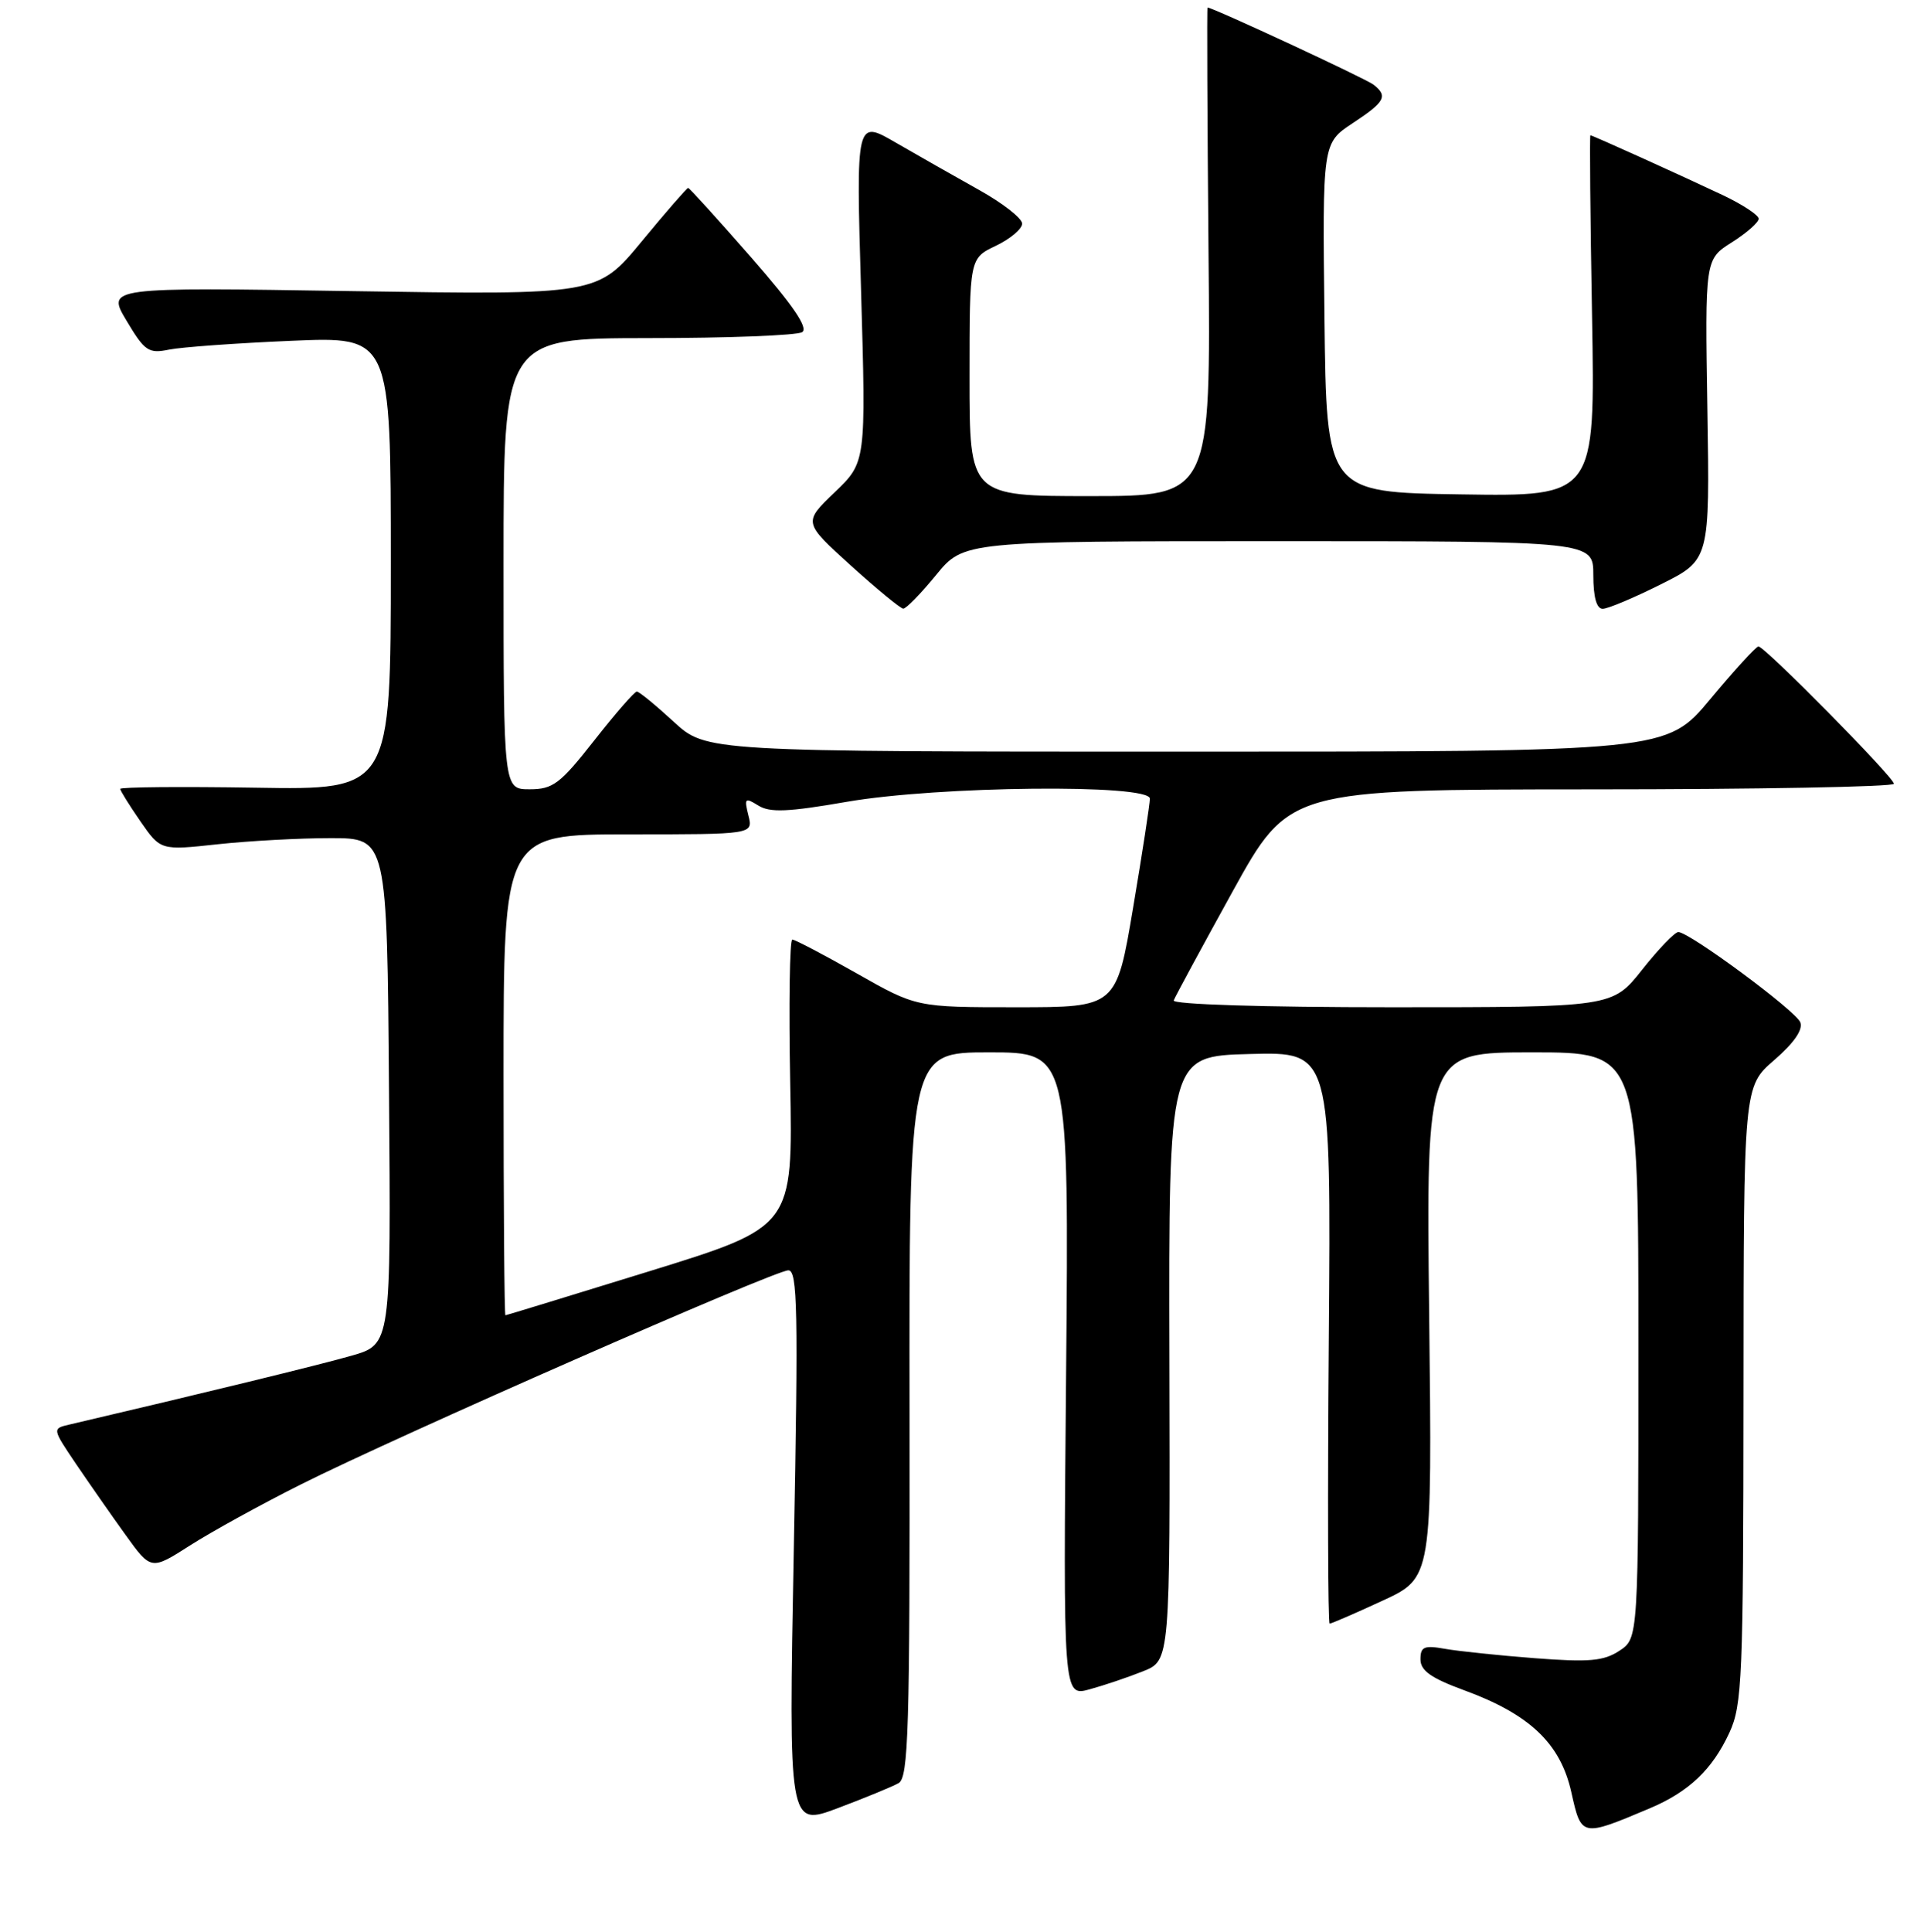 <?xml version="1.0" encoding="UTF-8" standalone="no"?>
<!DOCTYPE svg PUBLIC "-//W3C//DTD SVG 1.1//EN" "http://www.w3.org/Graphics/SVG/1.1/DTD/svg11.dtd" >
<svg xmlns="http://www.w3.org/2000/svg" xmlns:xlink="http://www.w3.org/1999/xlink" version="1.1" viewBox="0 0 256 257">
 <g >
 <path fill="currentColor"
d=" M 219.49 240.58 C 224.71 238.38 227.84 235.41 230.11 230.50 C 231.81 226.82 231.96 223.22 231.98 185.53 C 232.00 144.55 232.00 144.55 236.07 141.03 C 238.71 138.74 239.93 136.97 239.54 136.00 C 238.91 134.44 224.78 124.00 223.31 124.00 C 222.84 124.00 220.68 126.25 218.50 129.00 C 214.54 134.00 214.54 134.00 185.19 134.00 C 168.07 134.00 155.97 133.62 156.17 133.09 C 156.35 132.60 159.88 126.08 164.00 118.61 C 171.50 105.03 171.50 105.03 211.75 105.01 C 233.89 105.01 252.00 104.67 252.00 104.27 C 252.00 103.42 234.81 86.00 233.97 86.00 C 233.66 86.00 230.78 89.15 227.57 93.00 C 221.74 100.00 221.74 100.00 157.85 100.00 C 93.96 100.00 93.96 100.00 89.62 96.00 C 87.23 93.80 85.03 92.00 84.73 92.00 C 84.43 92.00 81.88 94.92 79.07 98.50 C 74.53 104.28 73.58 105.00 70.48 105.00 C 67.00 105.00 67.00 105.00 67.00 75.00 C 67.00 45.00 67.00 45.00 86.25 44.98 C 96.84 44.98 106.05 44.62 106.73 44.19 C 107.59 43.64 105.52 40.62 99.91 34.20 C 95.48 29.14 91.73 25.00 91.56 25.00 C 91.40 25.00 88.61 28.20 85.38 32.12 C 79.50 39.24 79.50 39.24 46.84 38.73 C 14.18 38.21 14.18 38.21 16.84 42.67 C 19.26 46.73 19.77 47.07 22.50 46.51 C 24.15 46.18 31.46 45.65 38.75 45.34 C 52.00 44.77 52.00 44.77 52.00 74.93 C 52.00 105.09 52.00 105.09 34.00 104.79 C 24.10 104.63 16.00 104.70 16.00 104.95 C 16.00 105.19 17.21 107.13 18.68 109.26 C 21.37 113.14 21.37 113.14 28.93 112.32 C 33.09 111.87 39.88 111.50 44.00 111.50 C 51.50 111.50 51.50 111.50 51.76 145.18 C 52.03 178.85 52.03 178.85 46.76 180.36 C 42.54 181.57 26.97 185.37 9.22 189.52 C 6.94 190.05 6.94 190.05 10.13 194.78 C 11.89 197.37 14.85 201.62 16.71 204.20 C 20.10 208.91 20.10 208.91 25.30 205.59 C 28.16 203.76 34.77 200.12 40.00 197.50 C 52.67 191.13 103.07 169.00 104.89 169.00 C 106.12 169.00 106.22 174.23 105.62 206.01 C 104.92 243.01 104.92 243.01 111.49 240.54 C 115.10 239.18 118.73 237.69 119.56 237.22 C 120.88 236.49 121.07 230.18 121.02 188.19 C 120.96 140.00 120.96 140.00 131.60 140.00 C 142.23 140.00 142.23 140.00 141.85 182.86 C 141.46 225.71 141.46 225.71 144.98 224.74 C 146.92 224.21 150.12 223.13 152.09 222.34 C 155.69 220.91 155.69 220.91 155.59 180.70 C 155.50 140.50 155.50 140.50 166.31 140.22 C 177.11 139.93 177.11 139.93 176.81 177.97 C 176.64 198.89 176.69 216.00 176.92 216.00 C 177.15 216.00 180.32 214.63 183.95 212.95 C 190.56 209.90 190.56 209.90 190.16 174.95 C 189.76 140.00 189.76 140.00 203.88 140.00 C 218.00 140.00 218.00 140.00 218.00 178.98 C 218.00 217.95 218.00 217.95 215.47 219.61 C 213.37 220.99 211.44 221.15 204.22 220.60 C 199.42 220.23 194.04 219.67 192.25 219.35 C 189.49 218.86 189.00 219.07 189.00 220.75 C 189.00 222.25 190.40 223.24 194.75 224.84 C 203.52 228.04 207.62 231.93 209.07 238.41 C 210.41 244.41 210.40 244.41 219.49 240.58 Z  M 124.55 76.50 C 128.24 72.00 128.24 72.00 170.12 72.00 C 212.00 72.00 212.00 72.00 212.00 76.50 C 212.00 79.44 212.43 81.00 213.25 80.99 C 213.94 80.99 217.43 79.52 221.00 77.73 C 227.50 74.48 227.50 74.48 227.18 54.49 C 226.86 34.50 226.86 34.50 230.43 32.24 C 232.39 31.00 234.00 29.59 234.00 29.10 C 234.00 28.62 231.86 27.21 229.25 25.97 C 223.39 23.20 211.89 18.00 211.61 18.00 C 211.50 18.00 211.59 28.81 211.83 42.02 C 212.25 66.05 212.25 66.05 194.37 65.77 C 176.50 65.50 176.50 65.50 176.23 42.28 C 175.96 19.05 175.96 19.05 179.98 16.39 C 184.30 13.54 184.70 12.79 182.75 11.26 C 181.77 10.48 161.36 1.00 160.67 1.00 C 160.58 1.00 160.64 15.62 160.80 33.50 C 161.10 66.00 161.10 66.00 145.05 66.00 C 129.00 66.00 129.00 66.00 129.00 50.19 C 129.00 34.37 129.00 34.37 132.50 32.70 C 134.43 31.78 136.00 30.45 136.00 29.75 C 136.00 29.04 133.41 27.02 130.25 25.26 C 127.09 23.49 122.12 20.67 119.20 18.98 C 113.90 15.90 113.90 15.90 114.57 38.70 C 115.23 61.50 115.23 61.50 111.05 65.50 C 106.88 69.50 106.88 69.50 113.19 75.22 C 116.66 78.36 119.81 80.95 120.18 80.97 C 120.56 80.99 122.53 78.97 124.55 76.50 Z  M 67.00 143.00 C 67.00 111.00 67.00 111.00 83.61 111.00 C 100.22 111.00 100.22 111.00 99.58 108.48 C 99.01 106.18 99.12 106.06 100.89 107.16 C 102.44 108.13 104.83 108.03 112.67 106.67 C 124.83 104.56 153.00 104.27 153.00 106.25 C 153.00 106.94 152.00 113.46 150.77 120.75 C 148.54 134.00 148.54 134.00 135.23 134.00 C 121.93 134.00 121.93 134.00 114.00 129.50 C 109.64 127.03 105.78 125.00 105.42 125.00 C 105.07 125.00 104.94 133.60 105.14 144.10 C 105.50 163.21 105.50 163.21 86.50 169.09 C 76.05 172.32 67.39 174.97 67.25 174.98 C 67.11 174.99 67.00 160.60 67.00 143.00 Z "/>
</g>
</svg>
